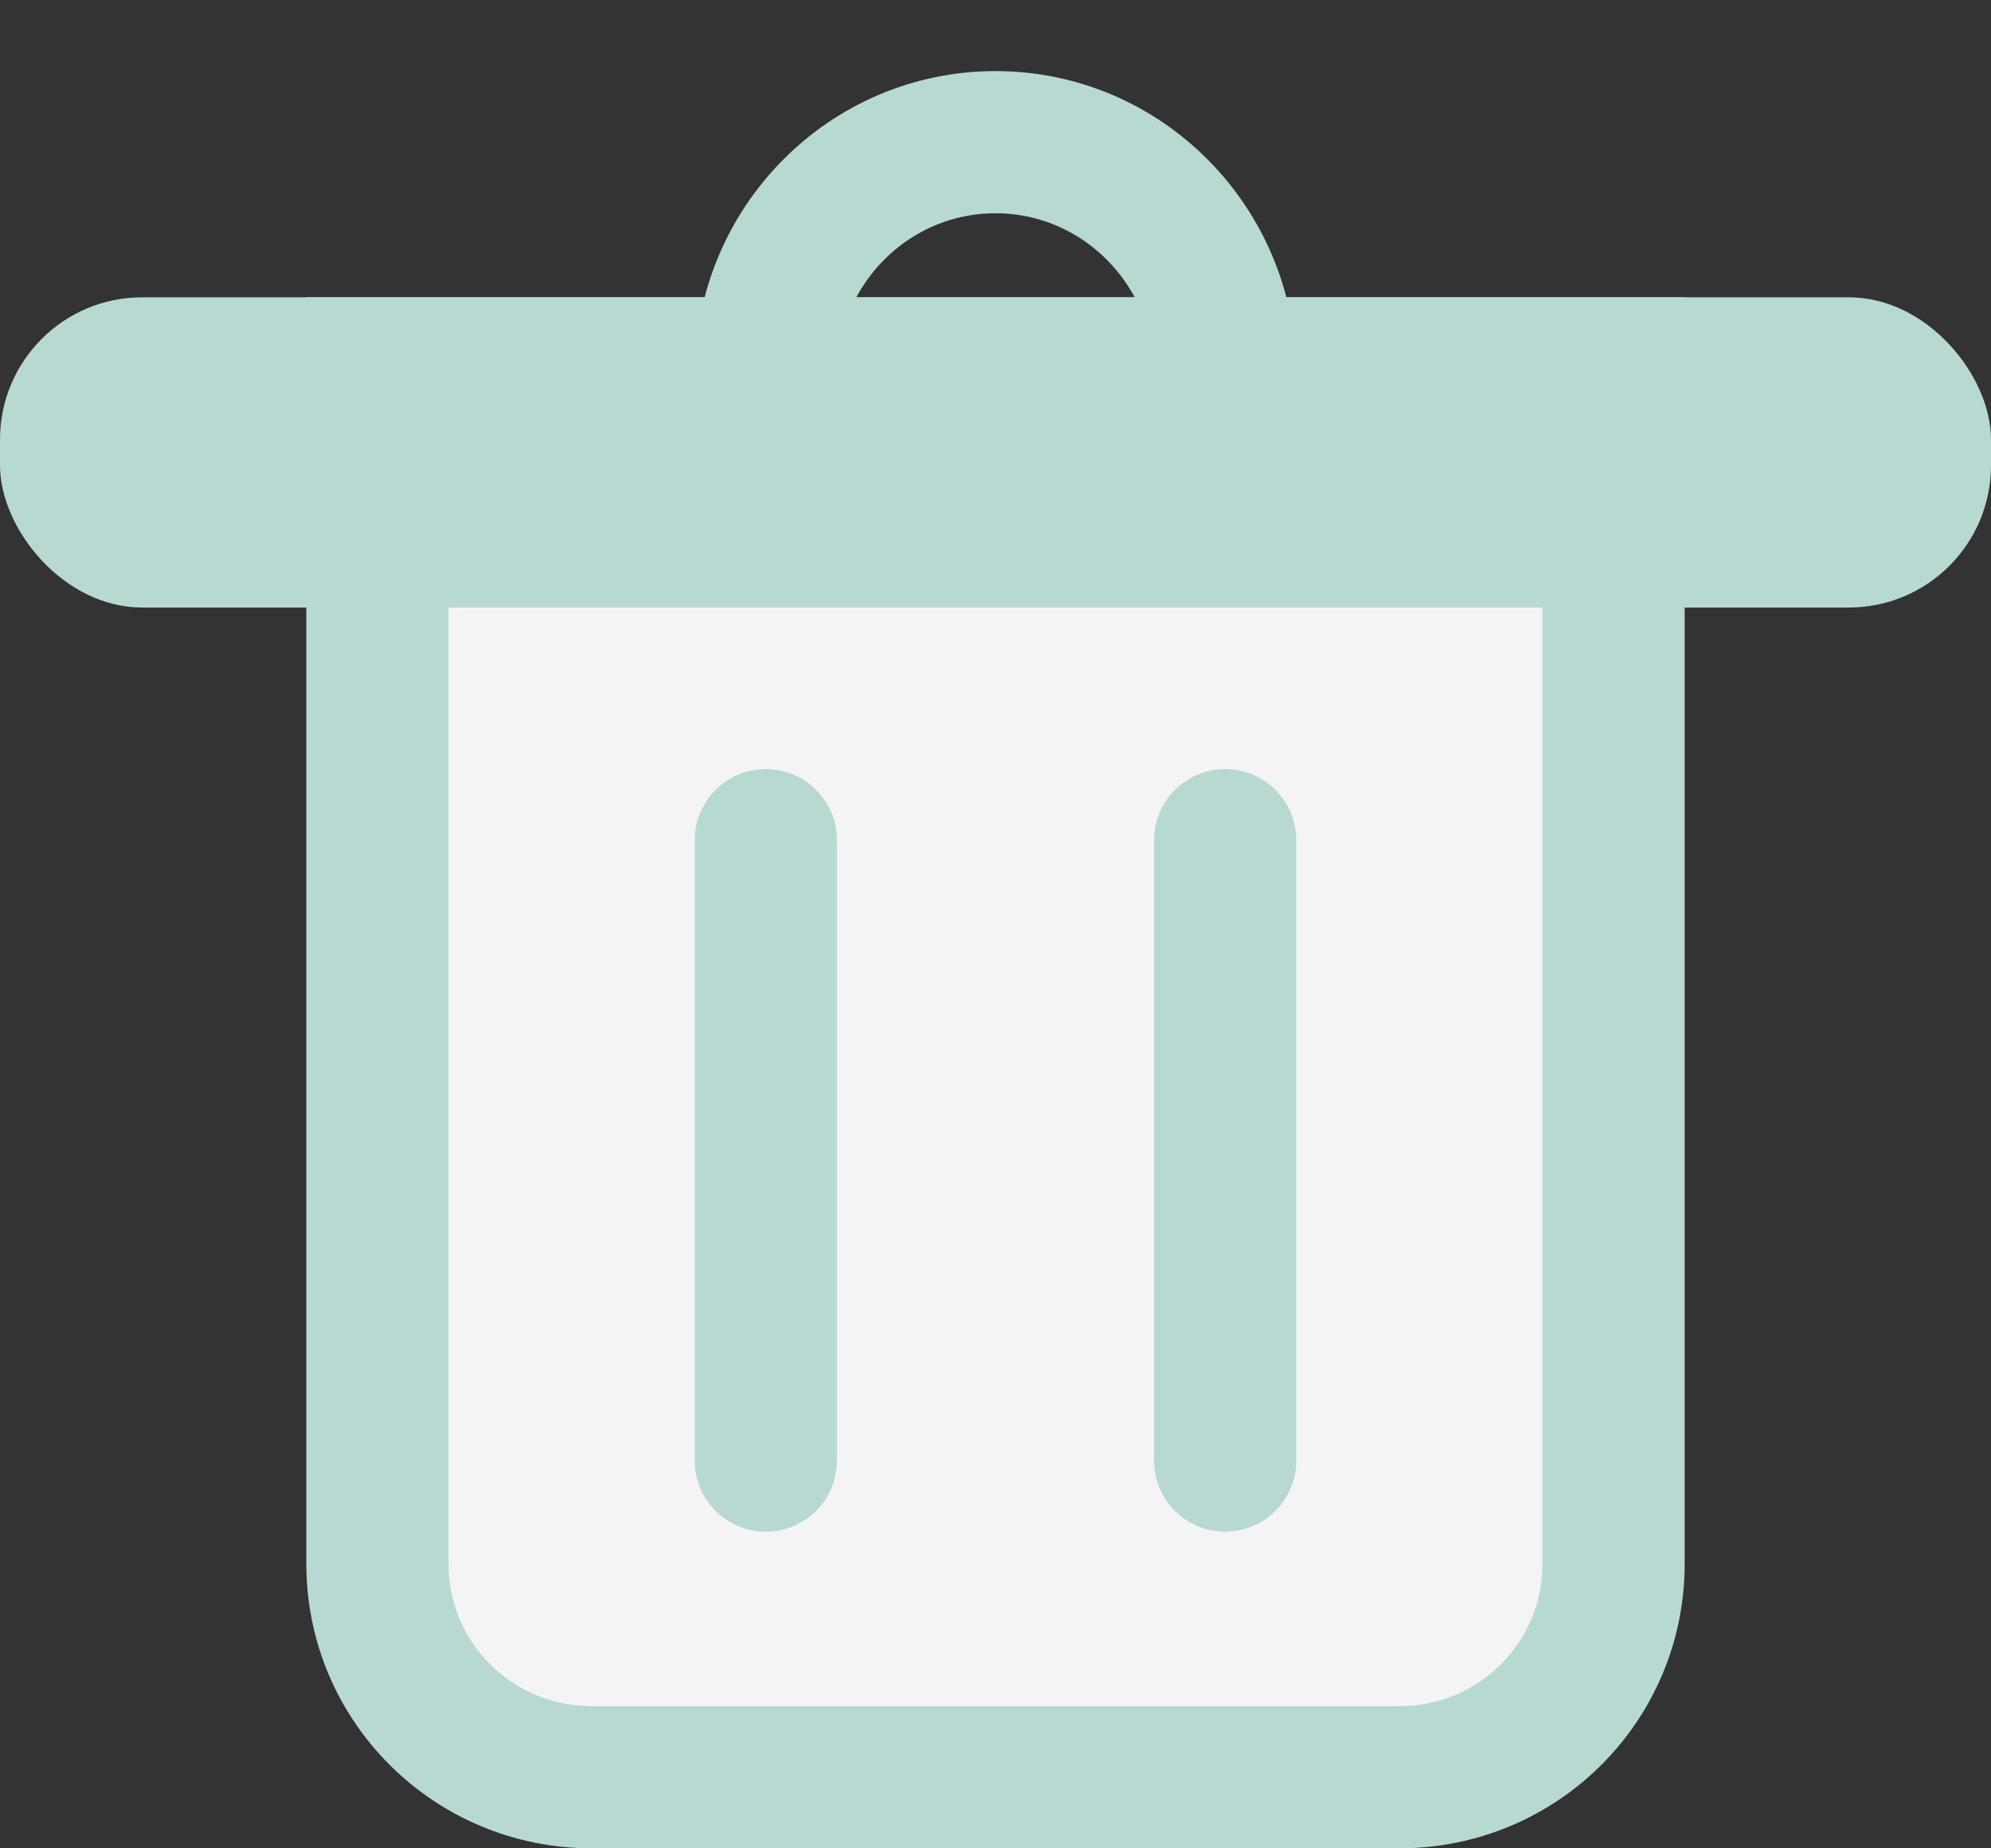 <svg width="14px" height="13px" viewBox="0 0 14 13" version="1.1" xmlns="http://www.w3.org/2000/svg" xmlns:xlink="http://www.w3.org/1999/xlink">
    <rect x="0" y="0" width="14" height="13" fill="#333333" stroke="none"/>
    <!-- Generator: Sketch 50.2 (55047) - http://www.bohemiancoding.com/sketch -->
    <desc>Created with Sketch.</desc>
    <defs></defs>
    <g id="Page-1" stroke="none" stroke-width="1" fill="none" fill-rule="evenodd">
        <g id="Artboard" transform="translate(-840, -420)">
            <g id="View-Task" transform="translate(141, 360)">
                <g id="Actions-Icons-Column-Example" transform="translate(665, 61)">
                    <g id="Actions-Icons">
                        <g id="Trash-Task-Icon" transform="translate(34, 0)">
                            <ellipse id="Oval" stroke="#B8D9D2" cx="7" cy="1.636" rx="1.615" ry="1.636"></ellipse>
                            <path d="M2.654,1.591 L2.654,9.999 C2.654,10.83 3.328,11.5 4.162,11.5 L9.838,11.5 C10.674,11.5 11.346,10.829 11.346,9.999 L11.346,1.591 L2.654,1.591 Z" id="Rectangle-7" stroke="#B8D9D2" fill="#F4F4F4"></path>
                            <path d="M5.385,4.909 L5.385,9.273" id="Path-8" stroke="#B8D9D2" stroke-linecap="round"></path>
                            <path d="M8.615,4.909 L8.615,9.273" id="Path-8" stroke="#B8D9D2" stroke-linecap="round"></path>
                            <rect id="Rectangle-6" fill="#B8D9D2" x="0" y="1.091" width="14" height="2.182" rx="1"></rect>
                        </g>
                    </g>
                </g>
            </g>
        </g>
    </g>
</svg>